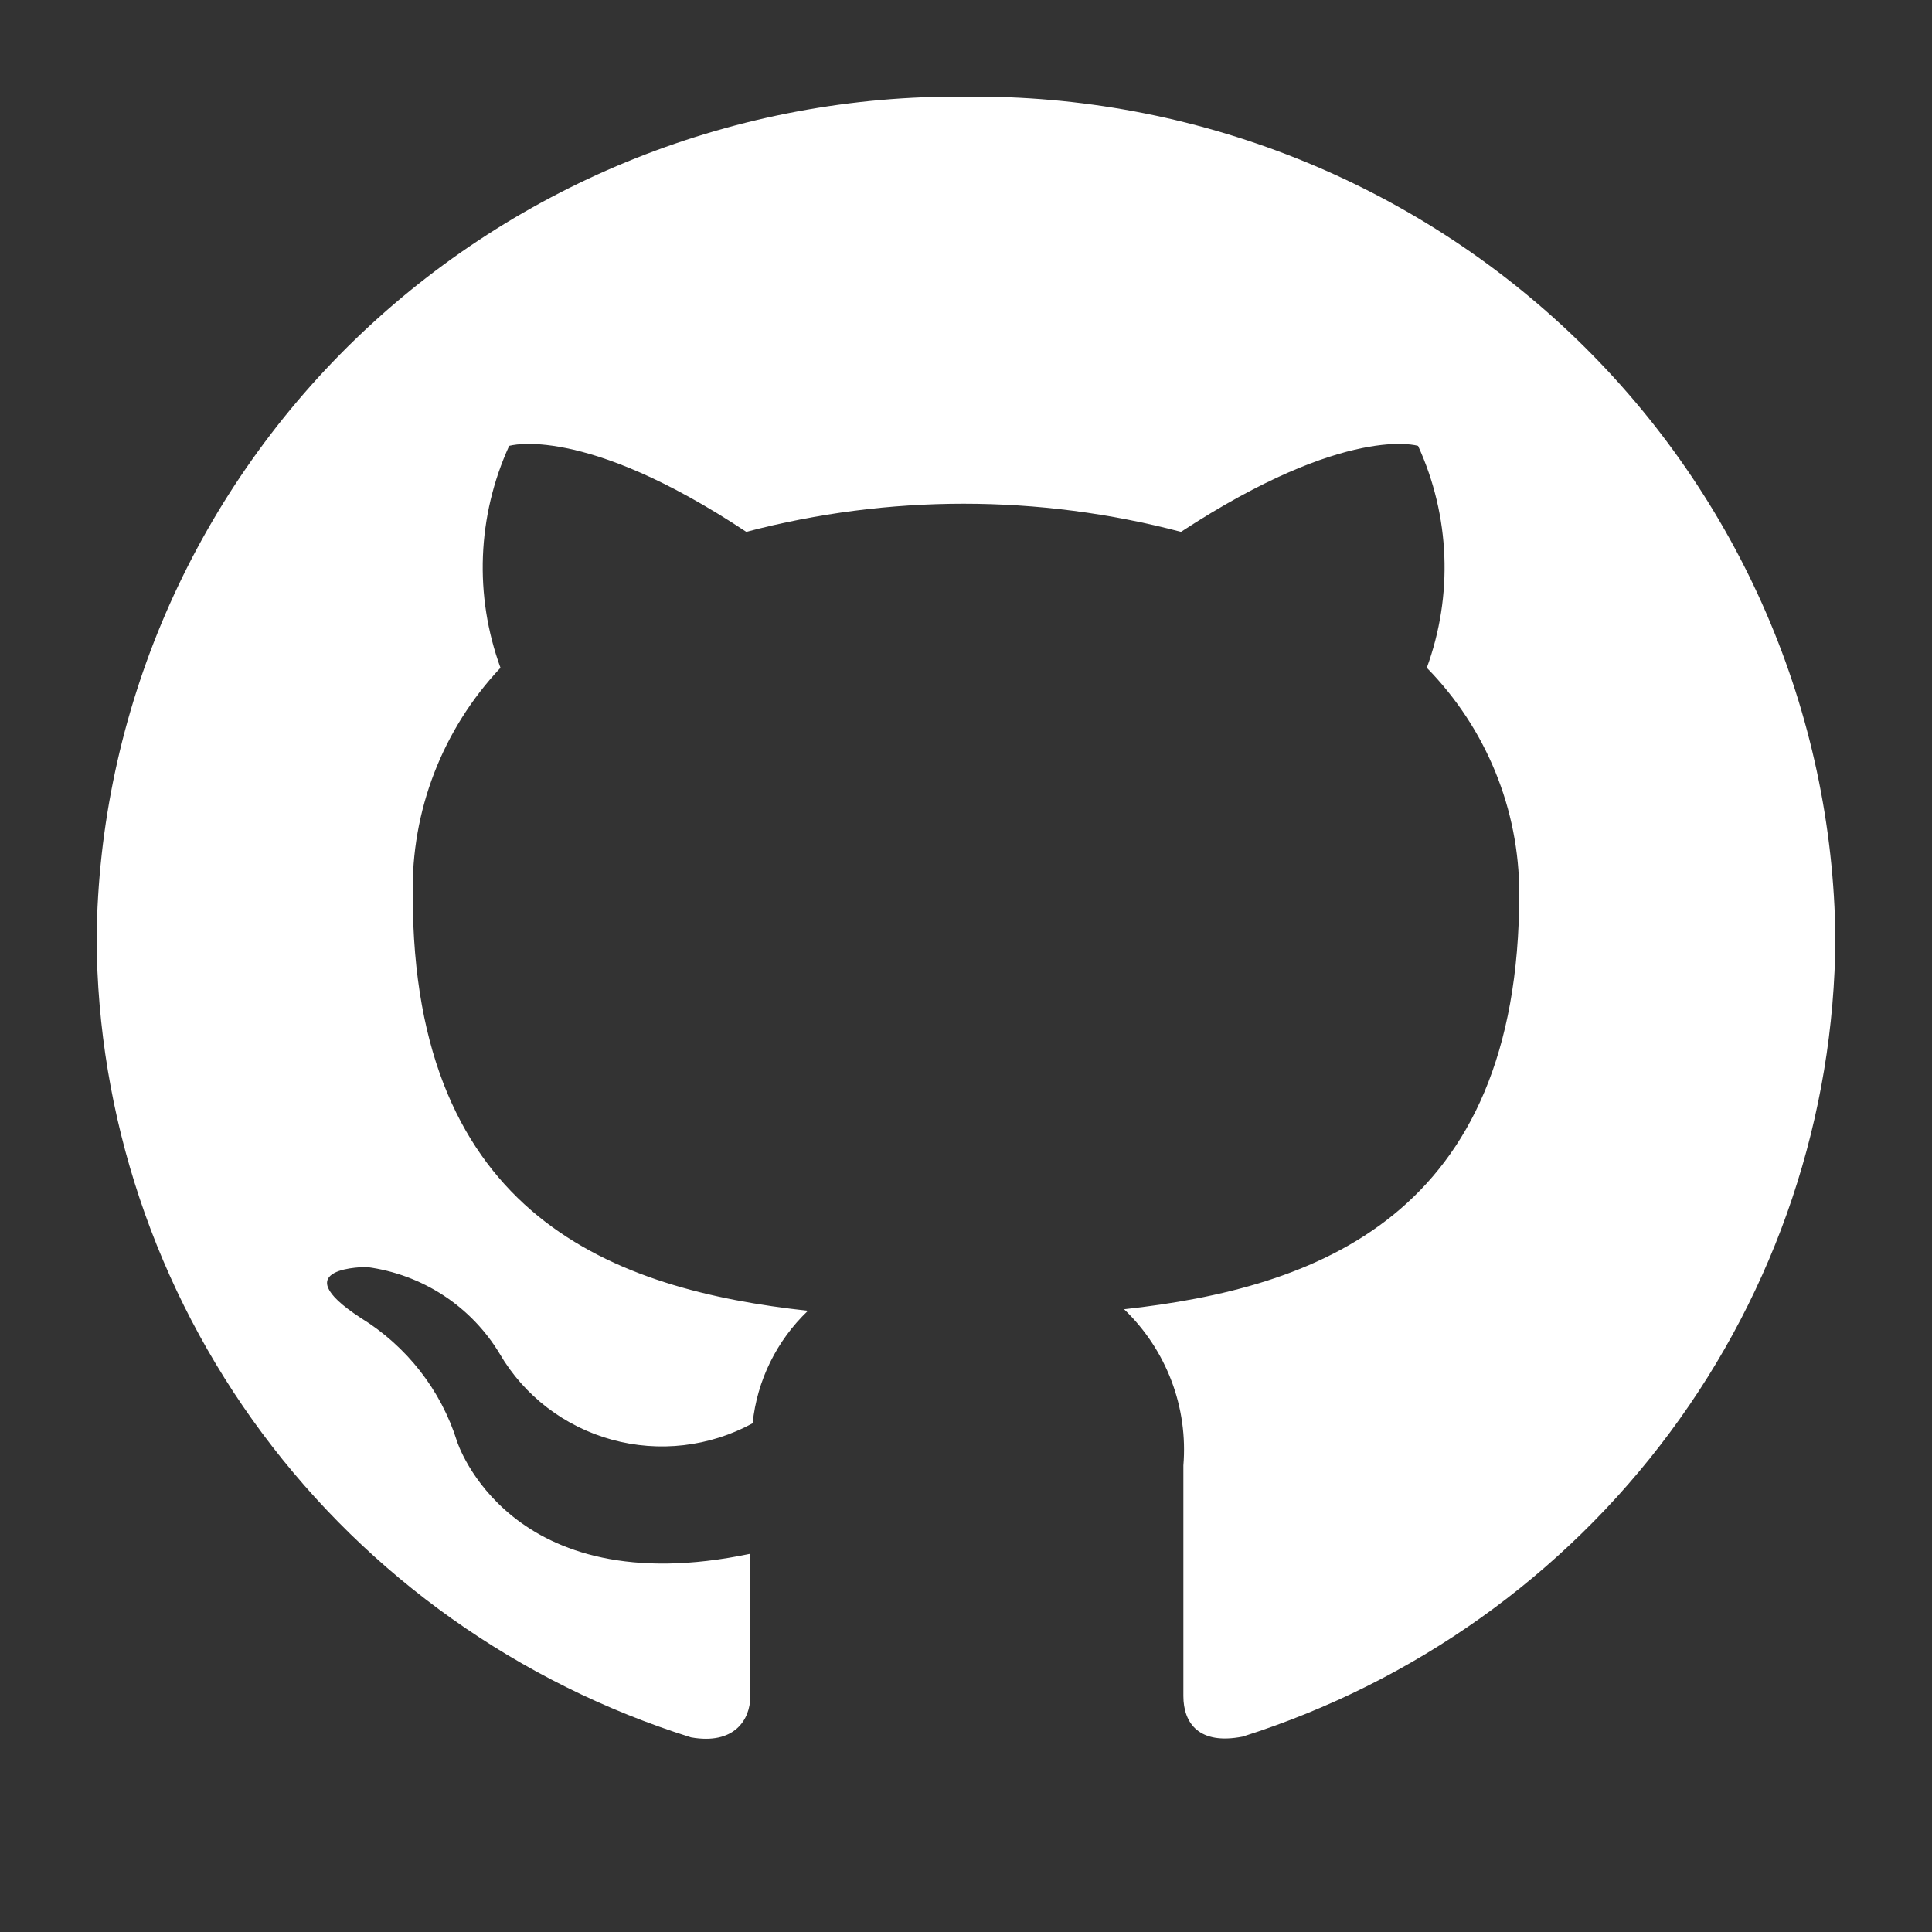 <svg width="39" height="39" viewBox="0 0 39 39" fill="none" xmlns="http://www.w3.org/2000/svg">
<rect x="0" y="0" width="39" height="39" fill="#333333" stroke="none"/>
<g clip-path="url(#clip0_3336_15866)">
<path d="M19.5 1.951C14.895 1.905 10.459 3.668 7.168 6.853C3.878 10.038 2.001 14.385 1.95 18.937C1.968 22.535 3.139 26.035 5.294 28.933C7.45 31.832 10.48 33.981 13.948 35.071C14.825 35.229 15.145 34.709 15.145 34.251V31.365C10.262 32.39 9.225 29.094 9.225 29.094C8.9 28.059 8.21 27.175 7.279 26.602C5.684 25.561 7.407 25.577 7.407 25.577C7.958 25.65 8.486 25.845 8.95 26.148C9.414 26.451 9.803 26.855 10.087 27.328C10.582 28.176 11.395 28.799 12.349 29.061C13.304 29.324 14.325 29.205 15.193 28.731C15.282 27.867 15.677 27.063 16.309 26.46C12.416 26.034 8.332 24.583 8.332 18.07C8.297 16.37 8.932 14.725 10.103 13.48C9.57 12.021 9.633 10.415 10.278 9.001C10.278 9.001 11.762 8.544 15.065 10.736C17.94 9.979 20.965 9.979 23.84 10.736C27.19 8.544 28.626 9.001 28.626 9.001C29.272 10.415 29.335 12.021 28.802 13.48C30 14.702 30.669 16.337 30.668 18.038C30.668 24.567 26.552 26.003 22.691 26.429C23.114 26.834 23.44 27.328 23.647 27.873C23.854 28.418 23.936 29.002 23.888 29.583V34.236C23.888 34.788 24.207 35.229 25.084 35.056C28.543 33.959 31.562 31.809 33.711 28.914C35.86 26.02 37.029 22.528 37.05 18.937C37 14.385 35.123 10.038 31.832 6.853C28.541 3.668 24.105 1.905 19.5 1.951Z" fill="white"/>
</g>
<defs>
<clipPath id="clip0_3336_15866">
<rect width="39" height="39" fill="white"/>
</clipPath>
</defs>
</svg>
